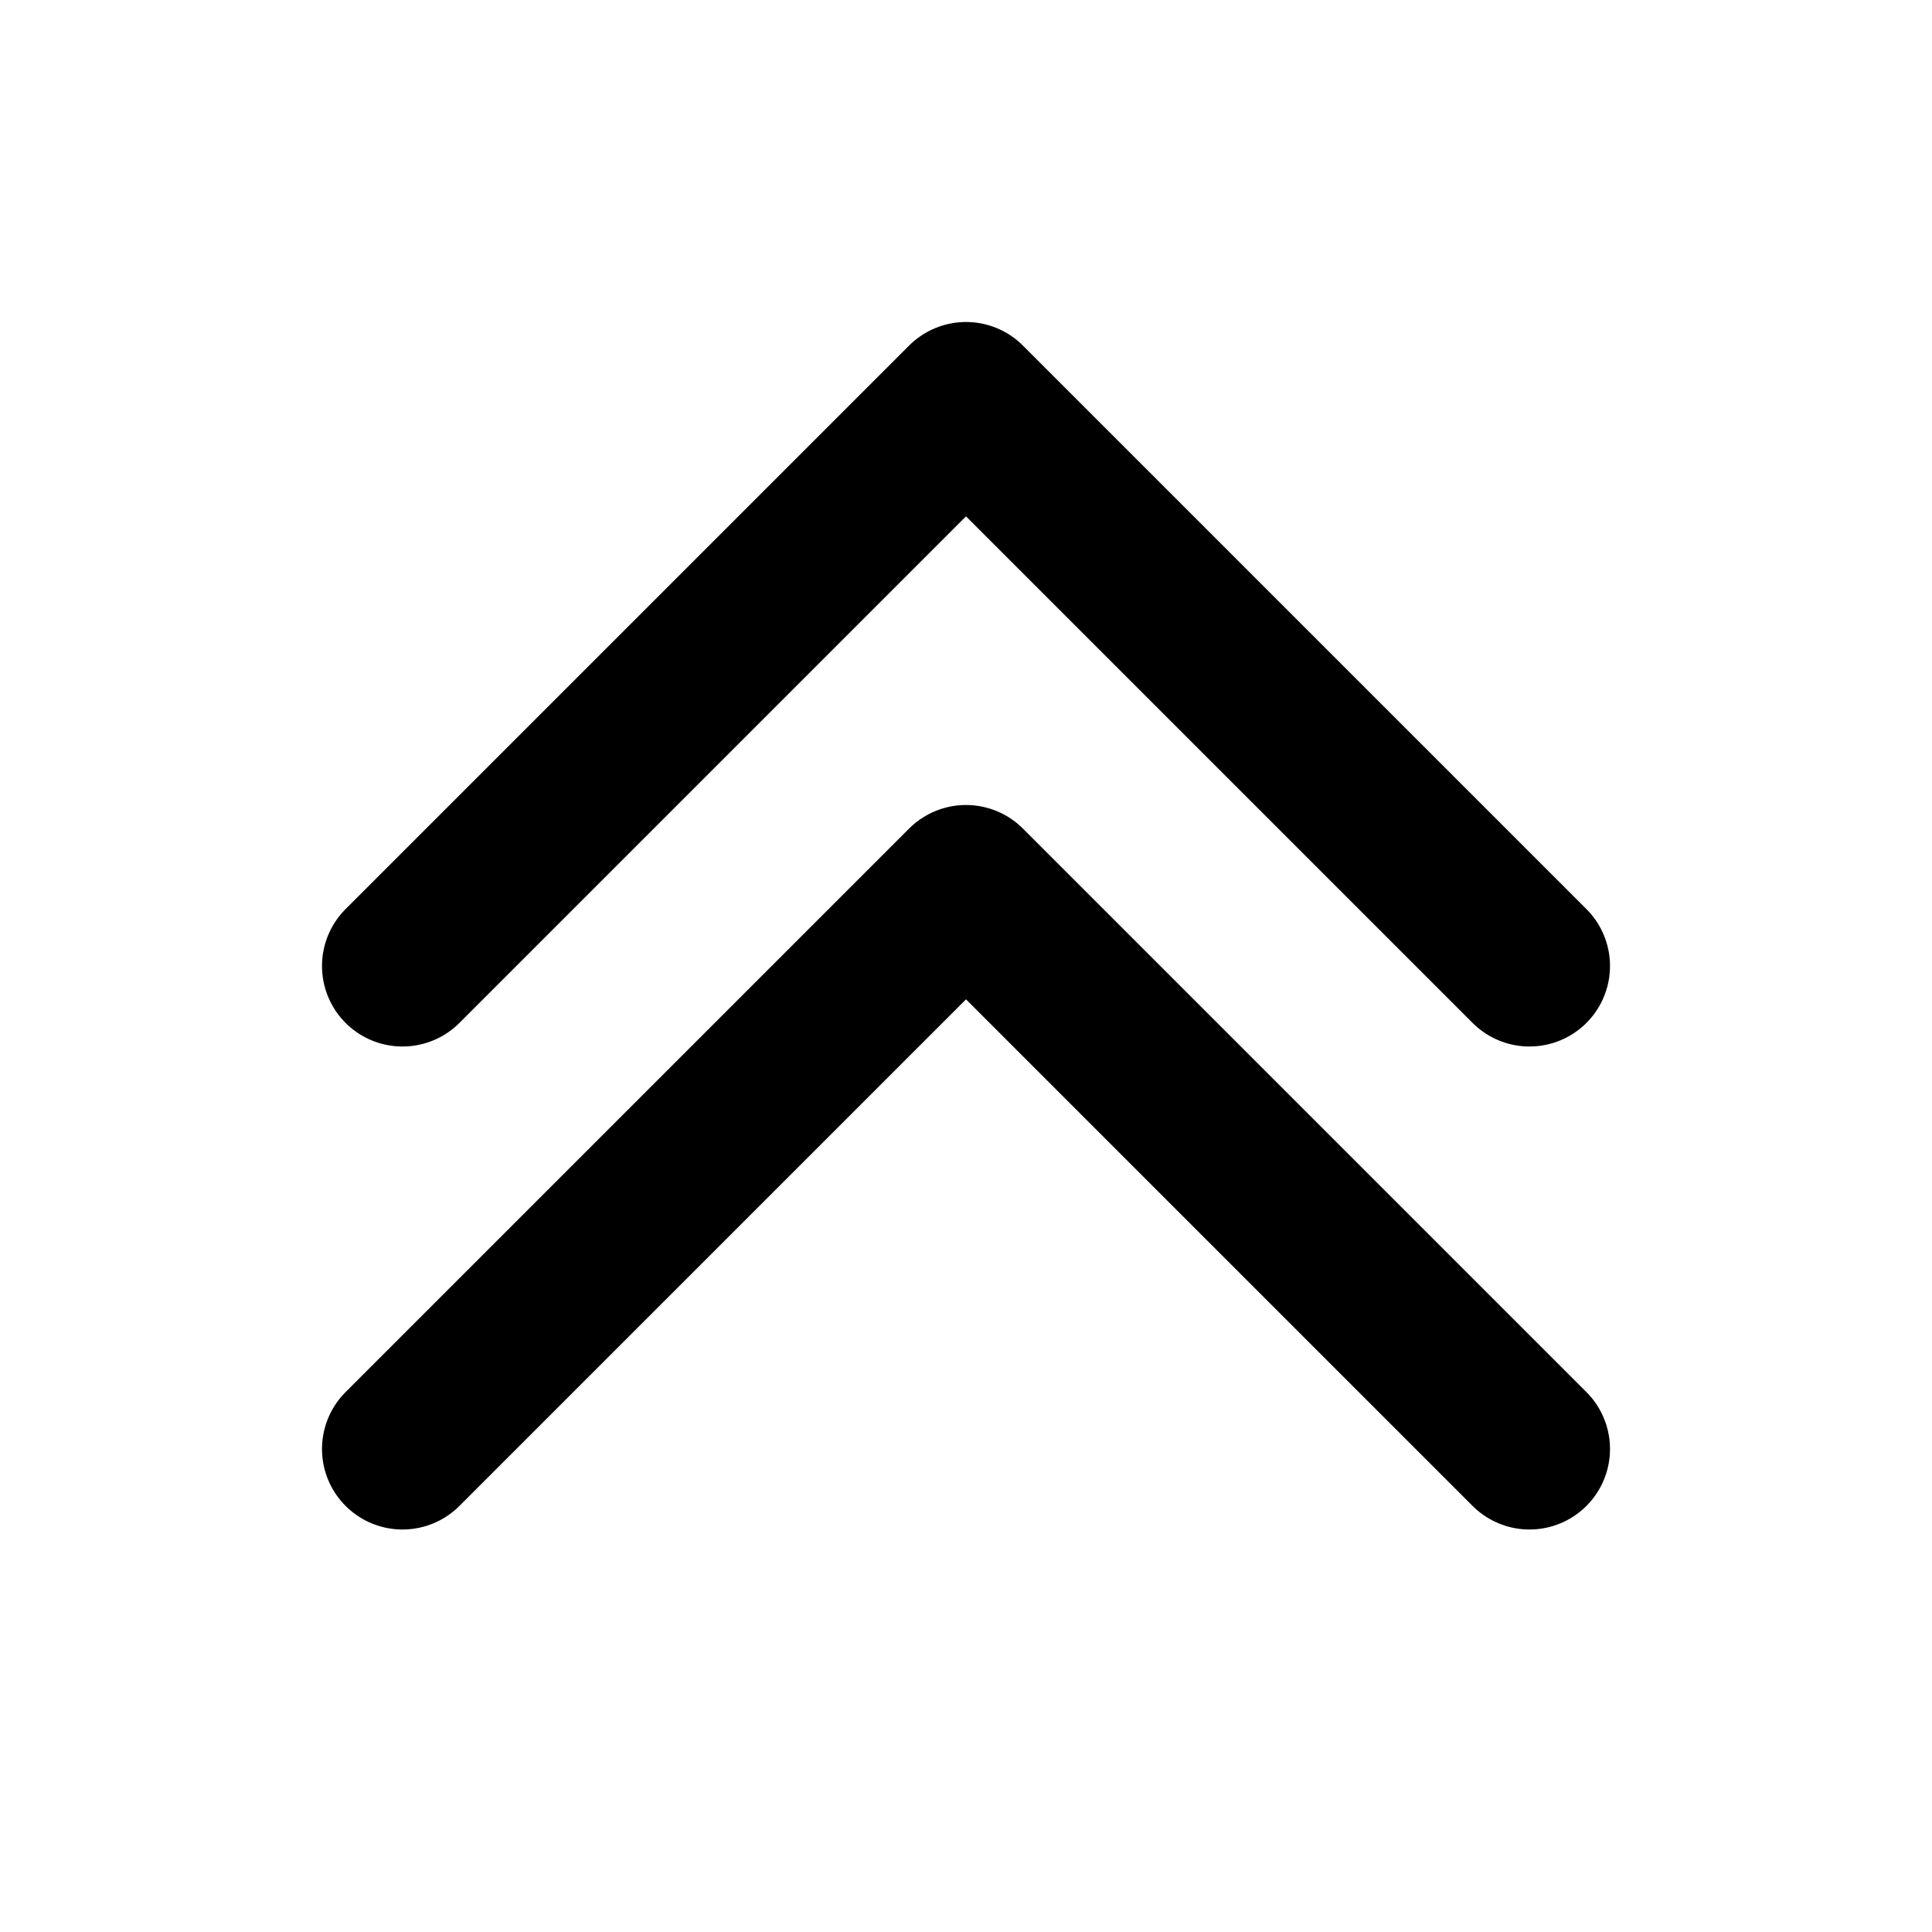 <svg xmlns="http://www.w3.org/2000/svg" width="24" height="24" viewBox="0 0 24 24" fill="none" stroke="currentColor" stroke-width="2" stroke-linecap="round" stroke-linejoin="round"><path d="m19 12-7-7-7 7"></path><path d="m19 18-7-7-7 7"></path></svg>
